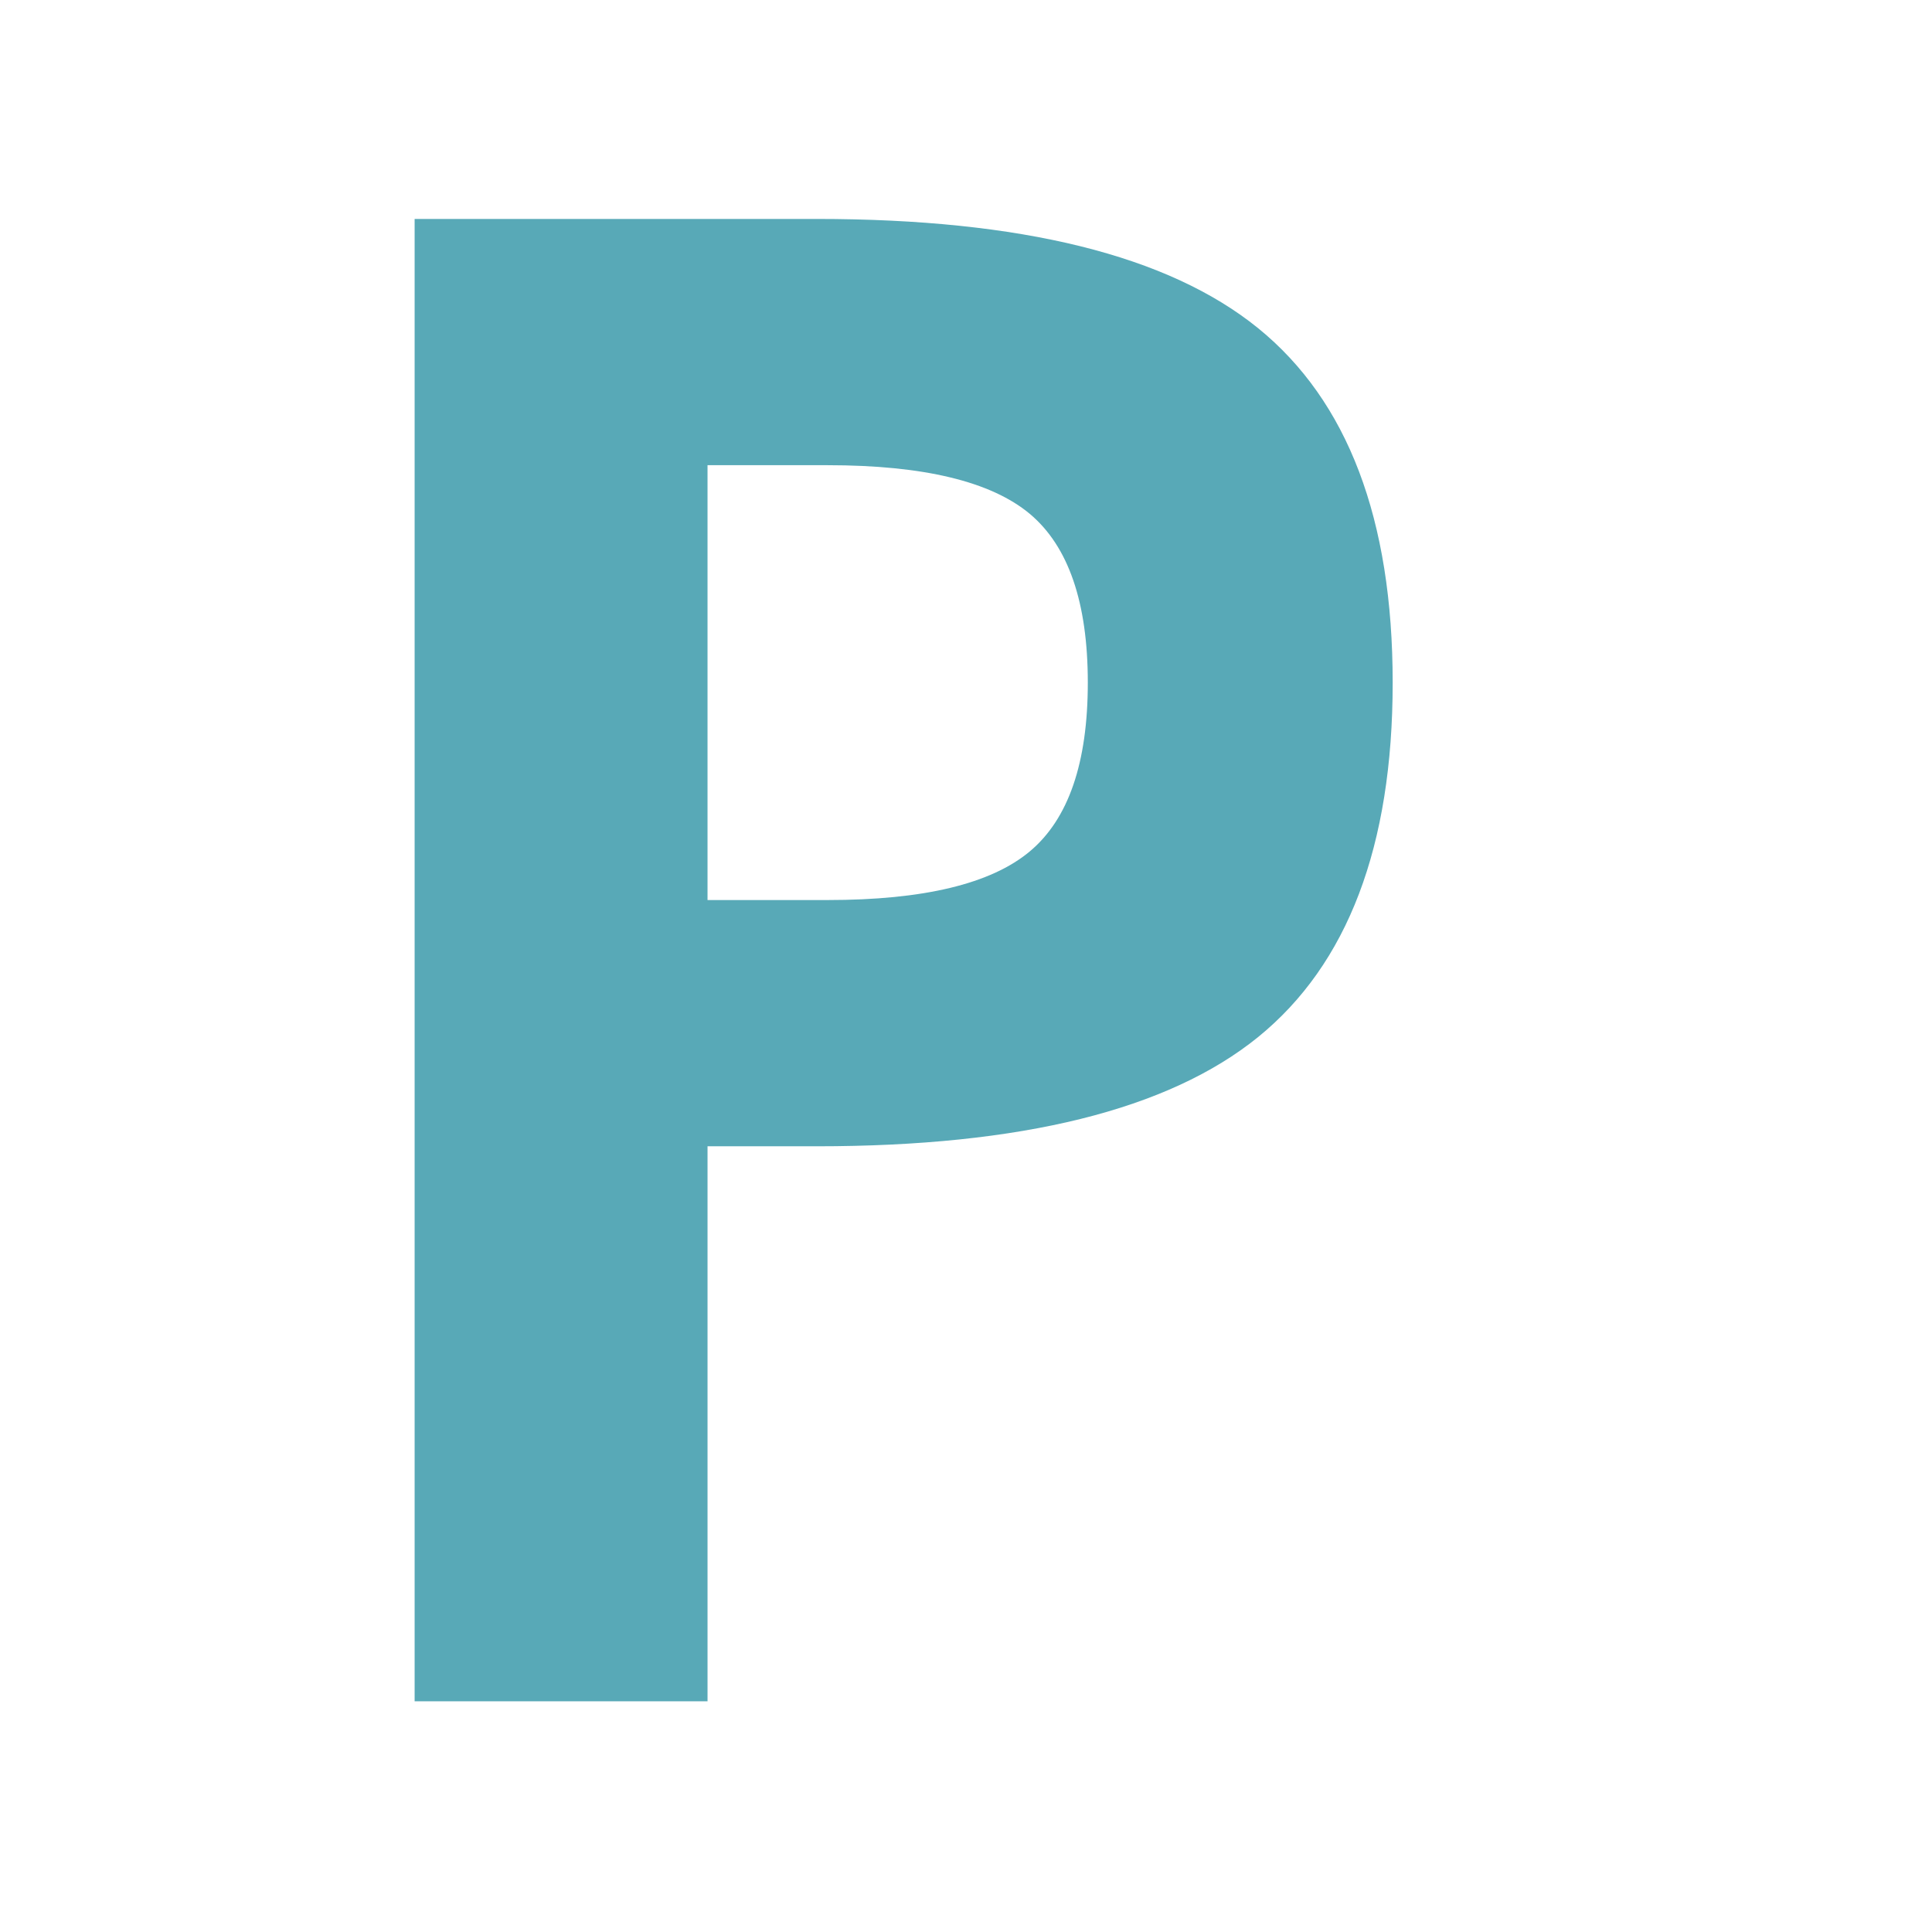 <svg enable-background="new 0 0 579.997 579.997" height="579.997" viewBox="0 0 579.997 579.997" width="579.997" xmlns="http://www.w3.org/2000/svg">
<path d="m377.692 98.521c-26.953-21.852-71.077-32.793-132.495-32.793h-120.724v445.004h87.931v-166.609h32.794c61.418 0 105.542-10.941 132.495-32.793 26.883-21.852 40.395-57.318 40.395-106.404s-13.513-84.553-40.396-106.405zm-68.543 157.073c-11.647 9.748-31.88 14.604-60.68 14.604h-36.066v-130.544h36.066c28.8 0 49.032 4.891 60.68 14.604 11.611 9.746 17.417 26.635 17.417 50.668 0 24.068-5.805 40.957-17.417 50.668z" fill="rgba(88,169,183,1.0)" fill-opacity="1" stroke="rgba(35,35,35,1.0)" stroke-opacity="1" stroke-width="0.0"/>
</svg>
